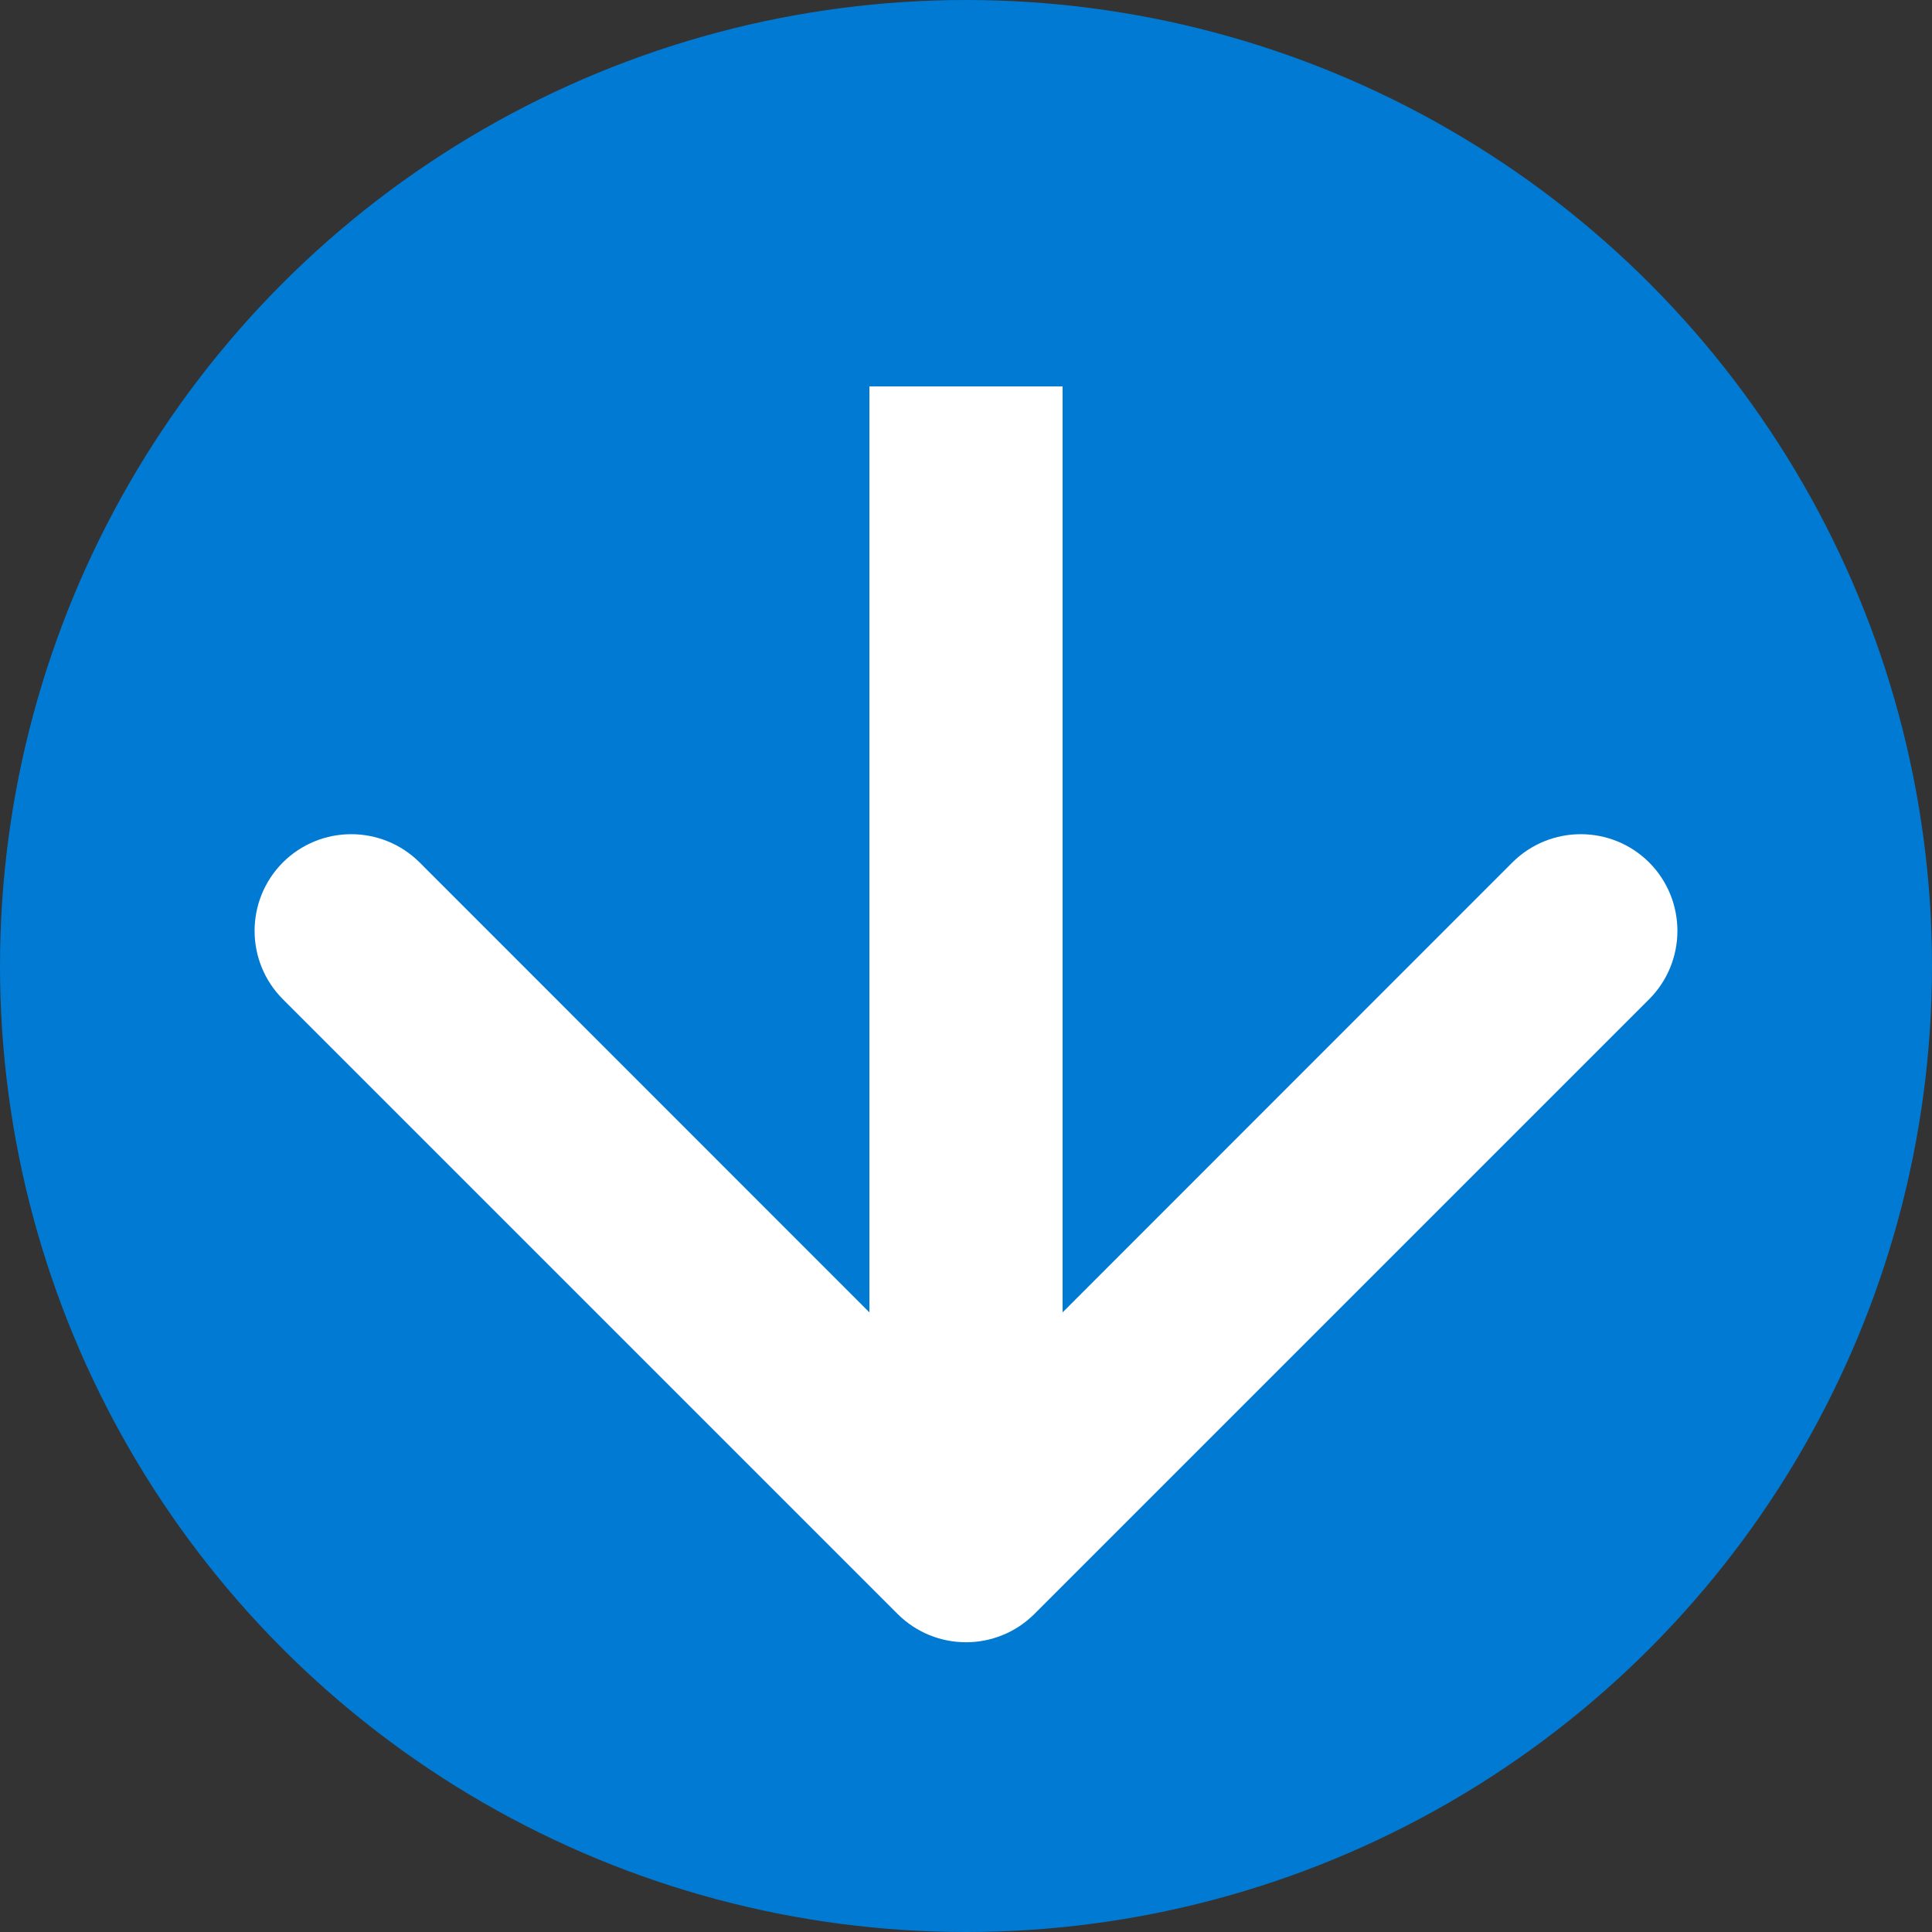 <svg width="10" height="10" viewBox="0 0 10 10" fill="none" xmlns="http://www.w3.org/2000/svg">
<rect x="0" y="0" width="10" height="10" fill="#333333" stroke="none"/>
<circle cx="5" cy="5" r="5" fill="#017AD3"/>
<path d="M4.646 8.354C4.842 8.549 5.158 8.549 5.354 8.354L8.536 5.172C8.731 4.976 8.731 4.66 8.536 4.464C8.34 4.269 8.024 4.269 7.828 4.464L5 7.293L2.172 4.464C1.976 4.269 1.66 4.269 1.464 4.464C1.269 4.66 1.269 4.976 1.464 5.172L4.646 8.354ZM4.5 2L4.5 8L5.5 8L5.5 2L4.5 2Z" fill="white"/>
</svg>
